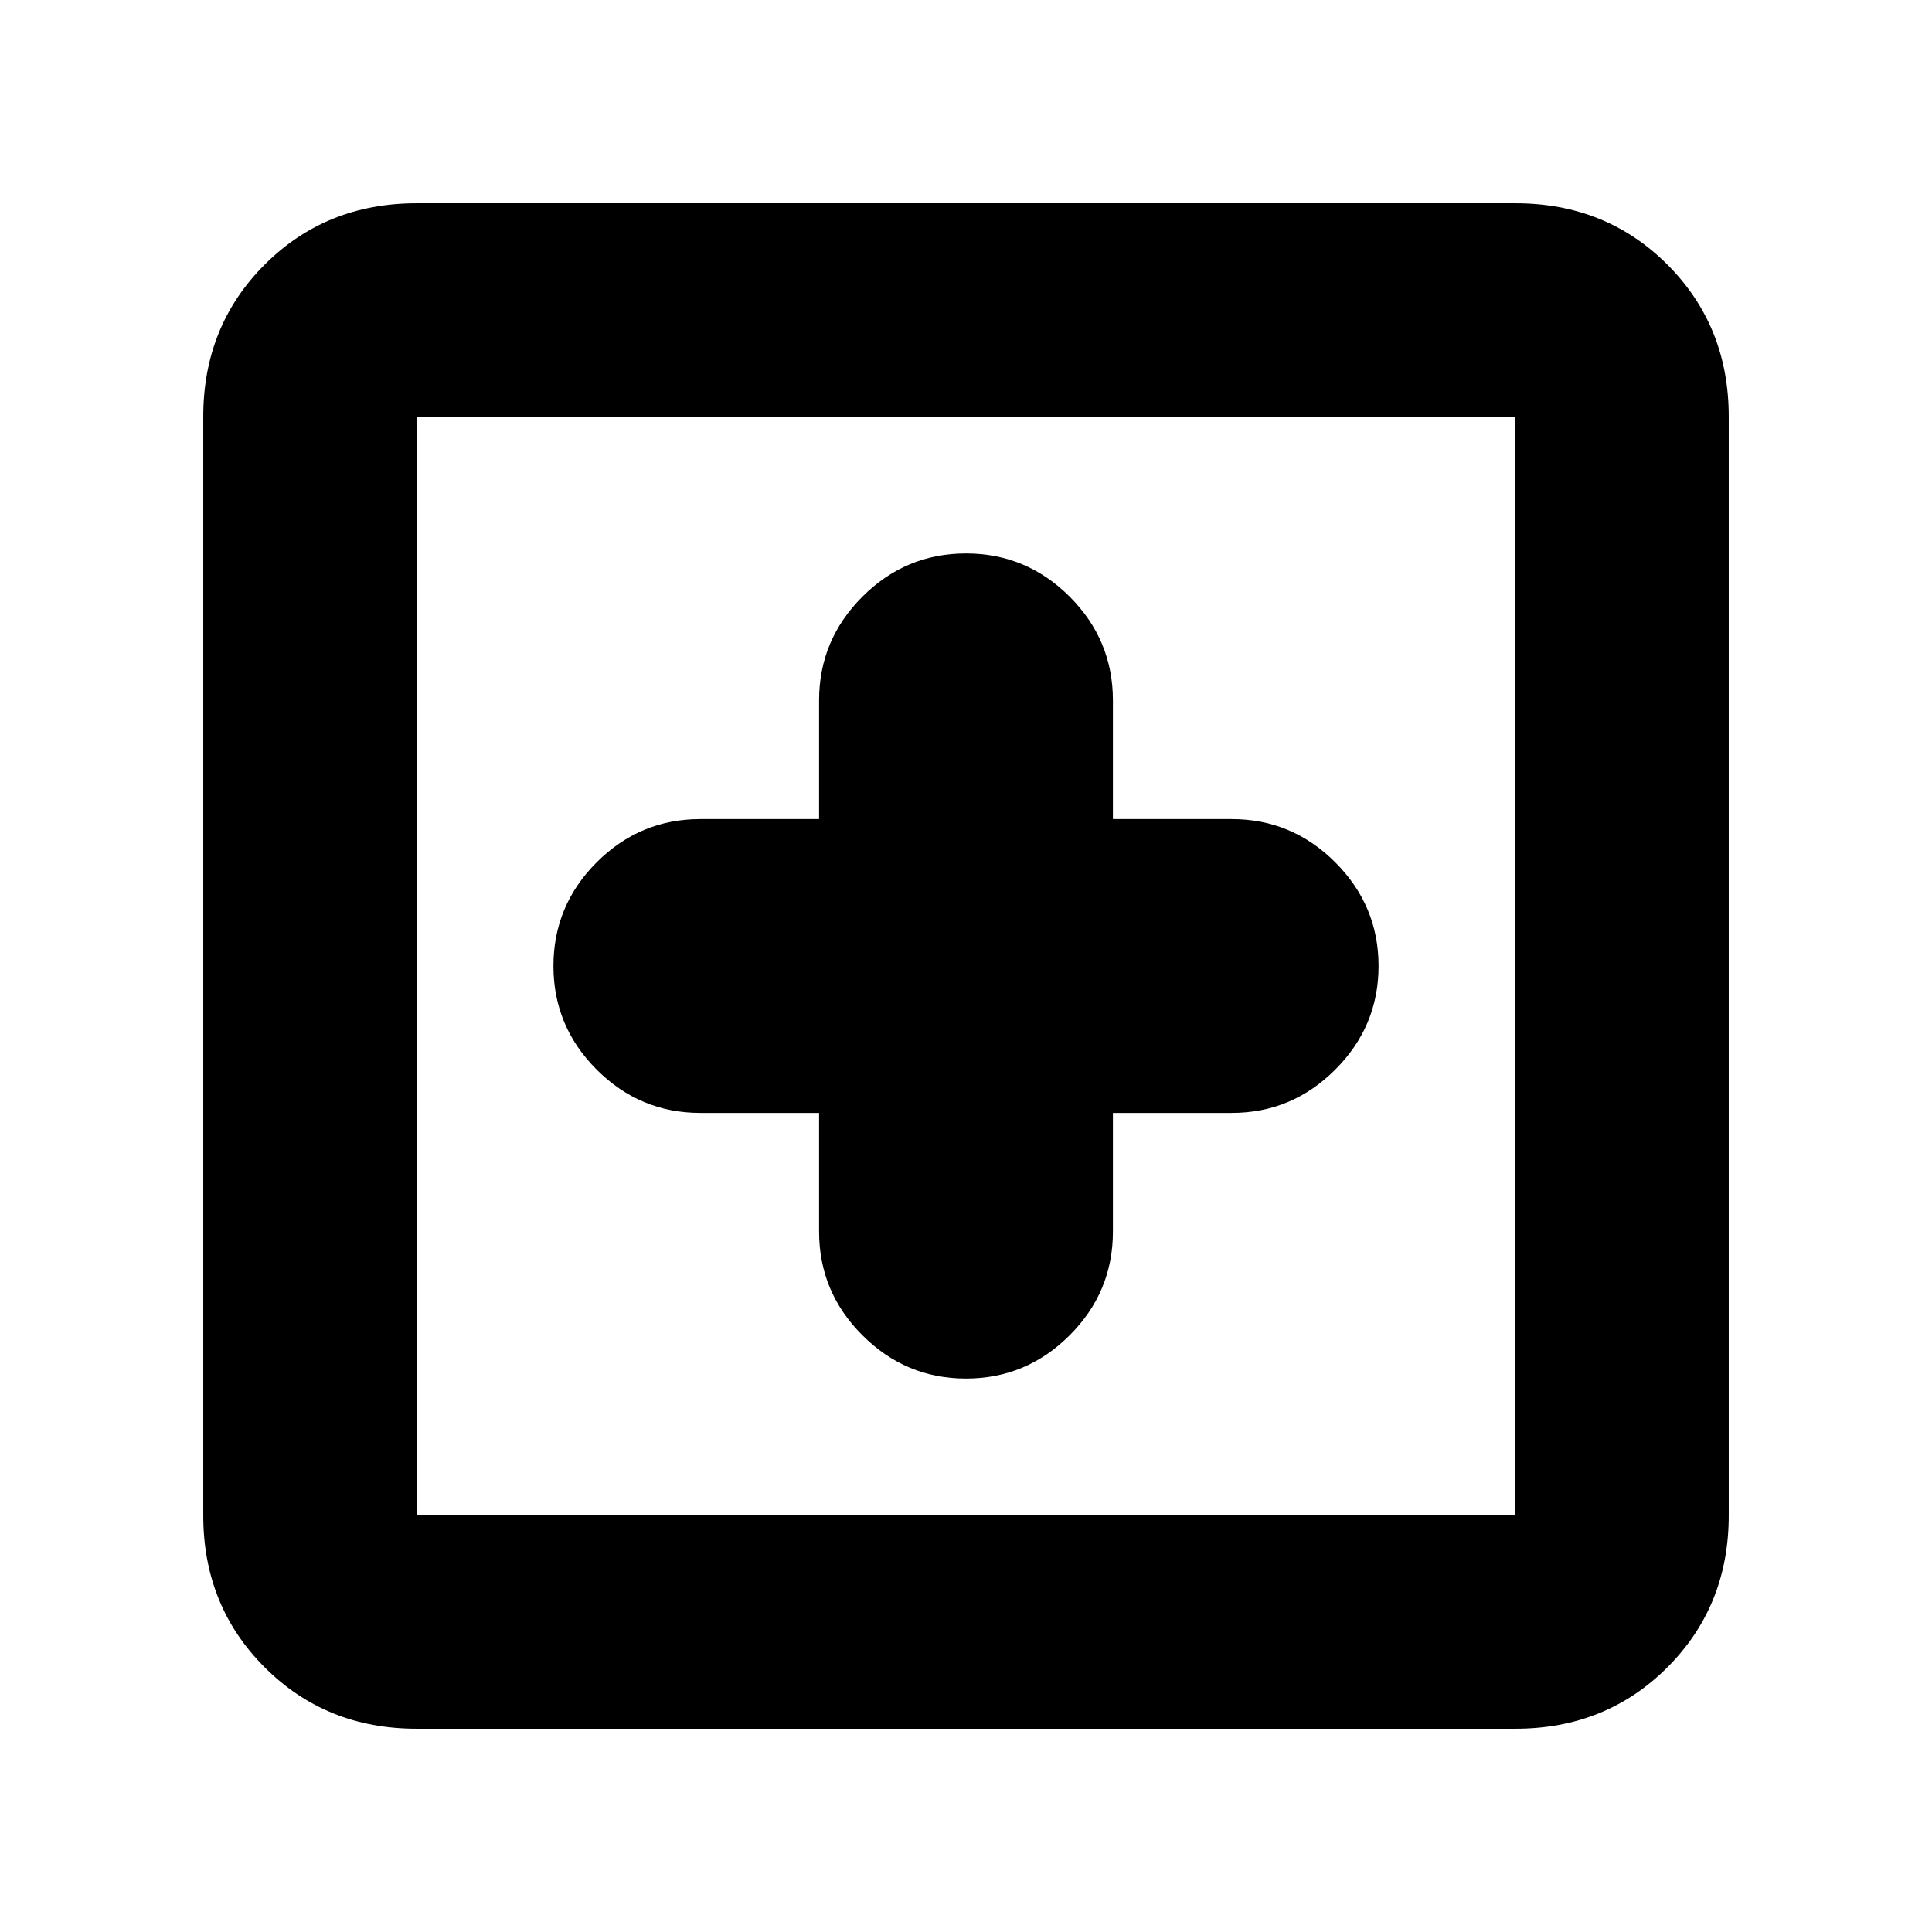 <svg xmlns="http://www.w3.org/2000/svg" height="24" width="24"><path d="M12 17.125q.75 0 1.288-.538.537-.537.537-1.287v-1.475H15.3q.75 0 1.287-.538.538-.537.538-1.287 0-.75-.538-1.288-.537-.537-1.287-.537h-1.475V8.7q0-.75-.537-1.288-.538-.537-1.288-.537t-1.287.537q-.538.538-.538 1.288v1.475H8.7q-.75 0-1.288.537-.537.538-.537 1.288t.537 1.287q.538.538 1.288.538h1.475V15.3q0 .75.538 1.287.537.538 1.287.538Zm-6.825 4.35q-1.125 0-1.887-.763-.763-.762-.763-1.887V5.175q0-1.125.763-1.888.762-.762 1.887-.762h13.65q1.125 0 1.888.762.762.763.762 1.888v13.65q0 1.125-.762 1.887-.763.763-1.888.763Zm0-2.65h13.65V5.175H5.175v13.65Zm0 0V5.175v13.65Z"/></svg>